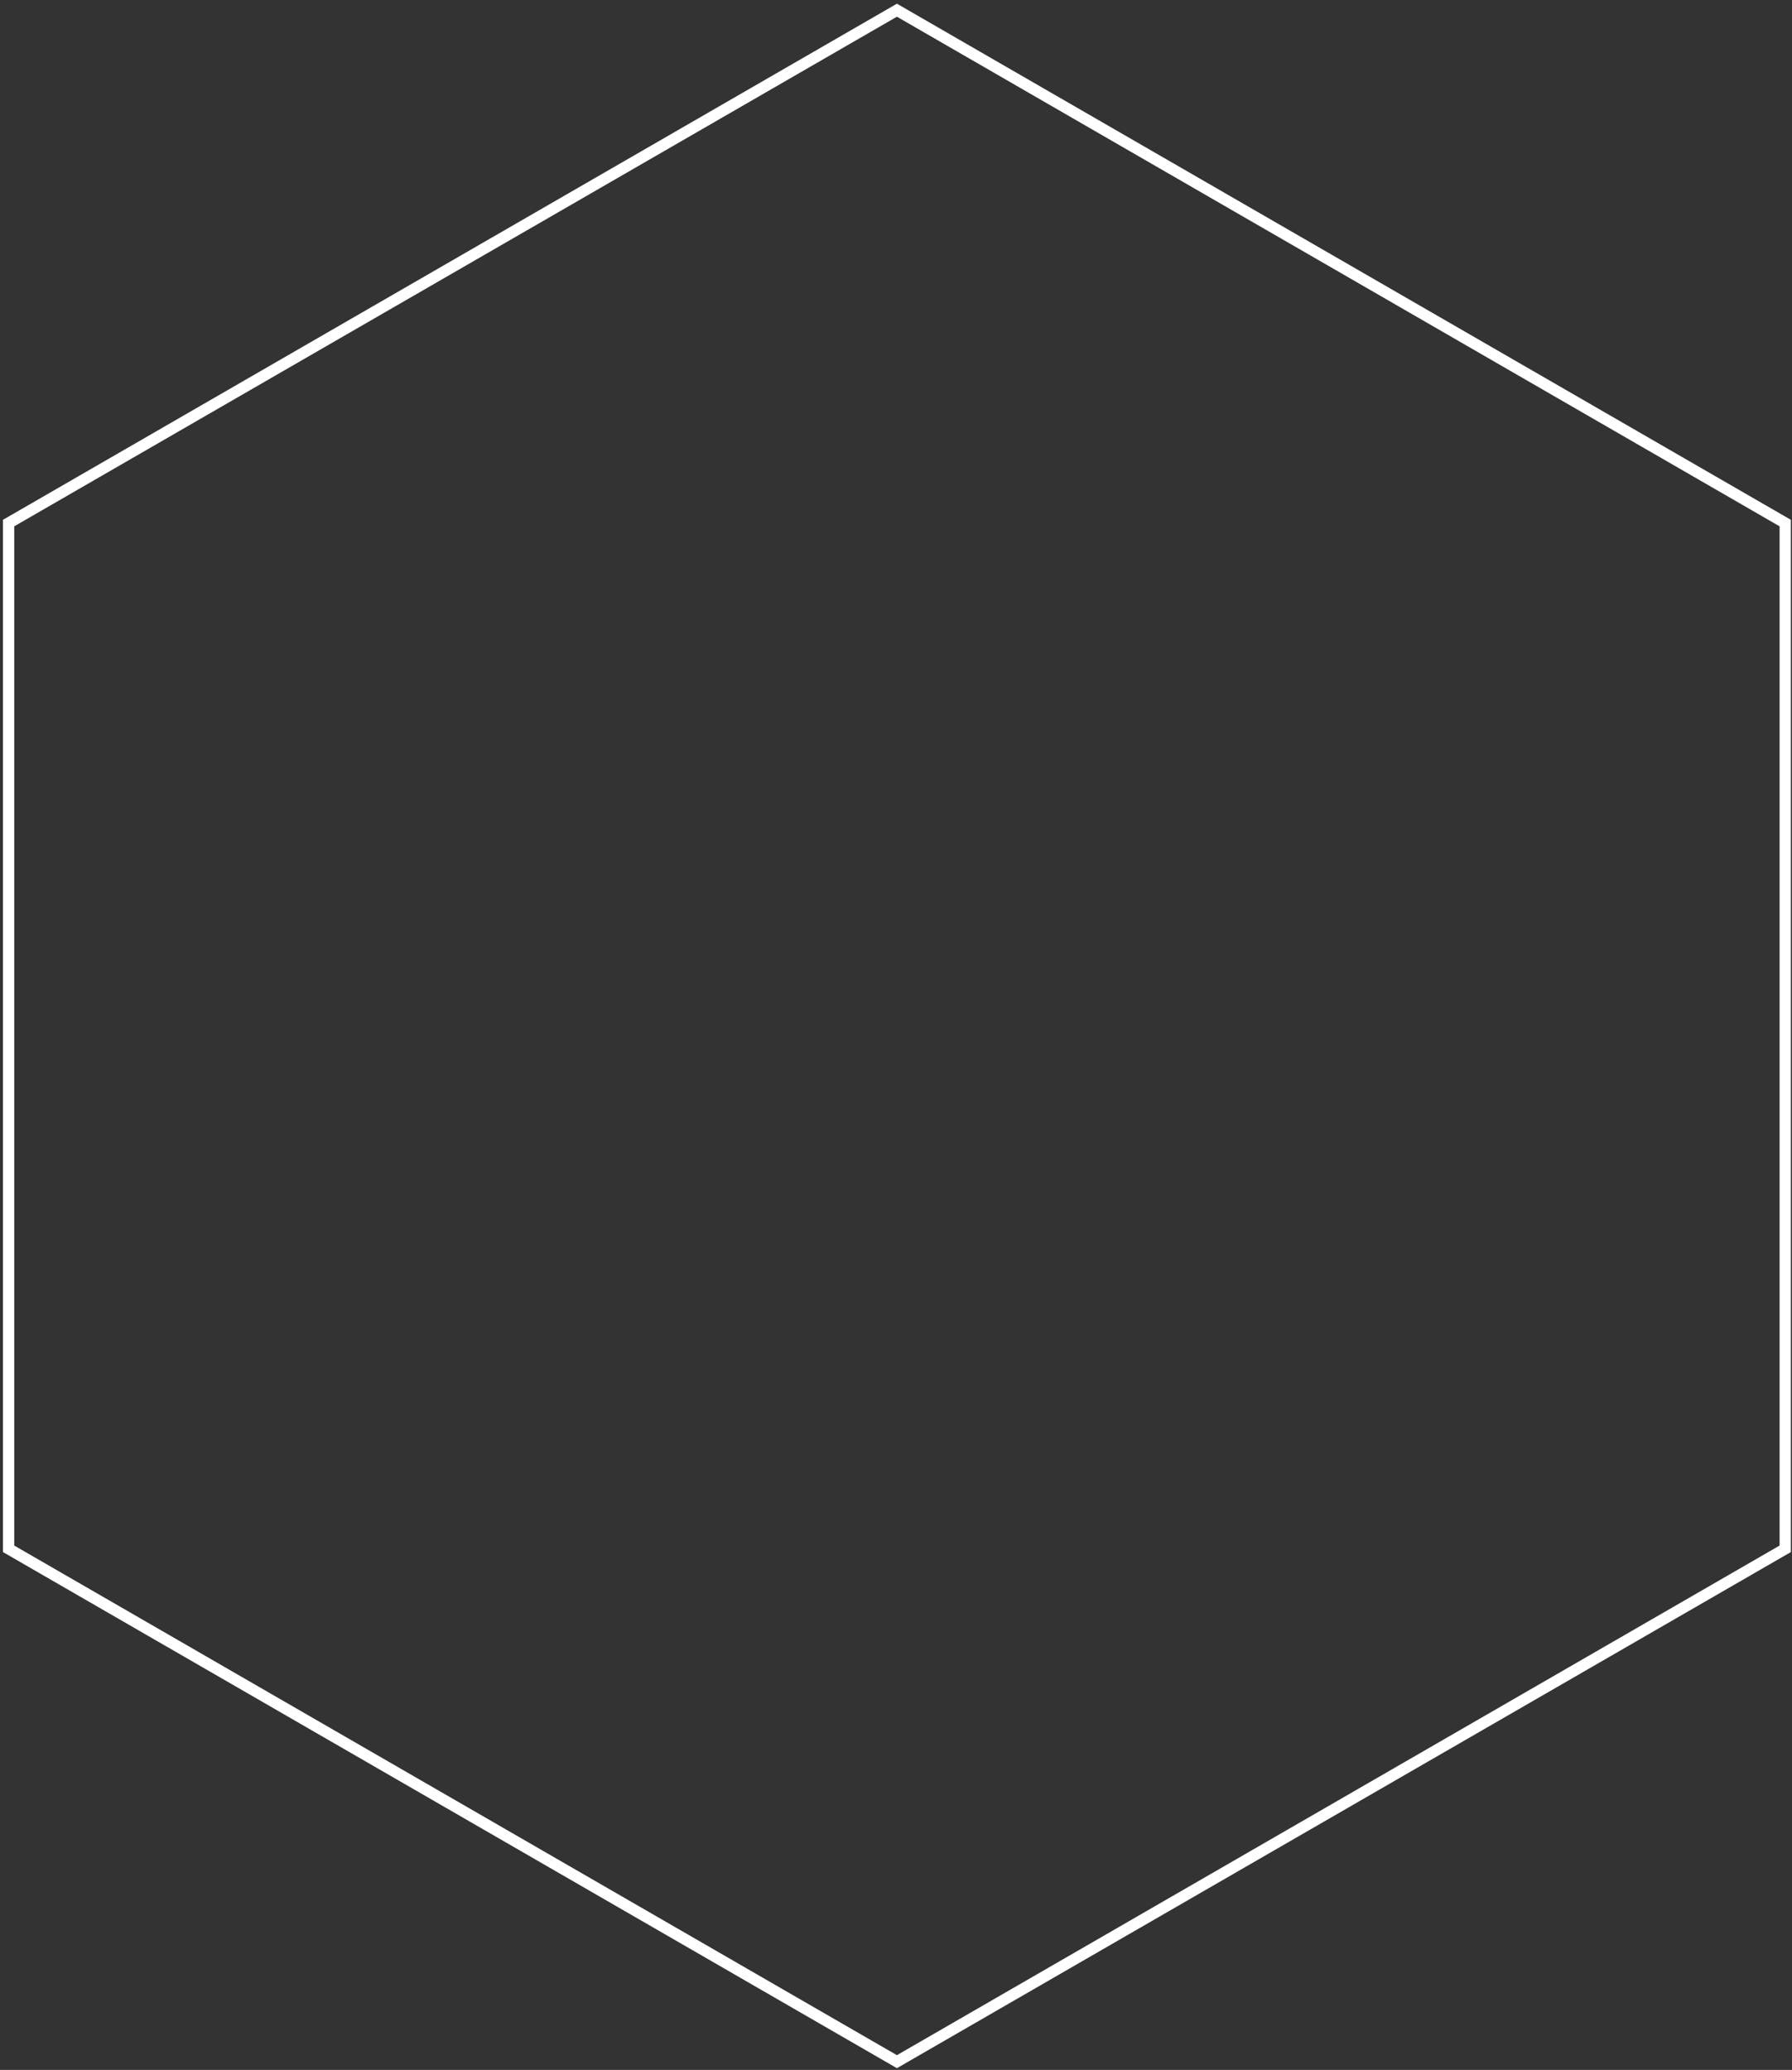 <svg width="477" height="551" fill="none" xmlns="http://www.w3.org/2000/svg"><rect width="100%" height="100%" fill="#333333" stroke="none"/><path d="M238.743 2.716L2.29 139.239v273.052l236.453 136.523 236.454-136.523V139.239L238.743 2.716z" stroke="#fff" stroke-width="3" stroke-miterlimit="10"/></svg>